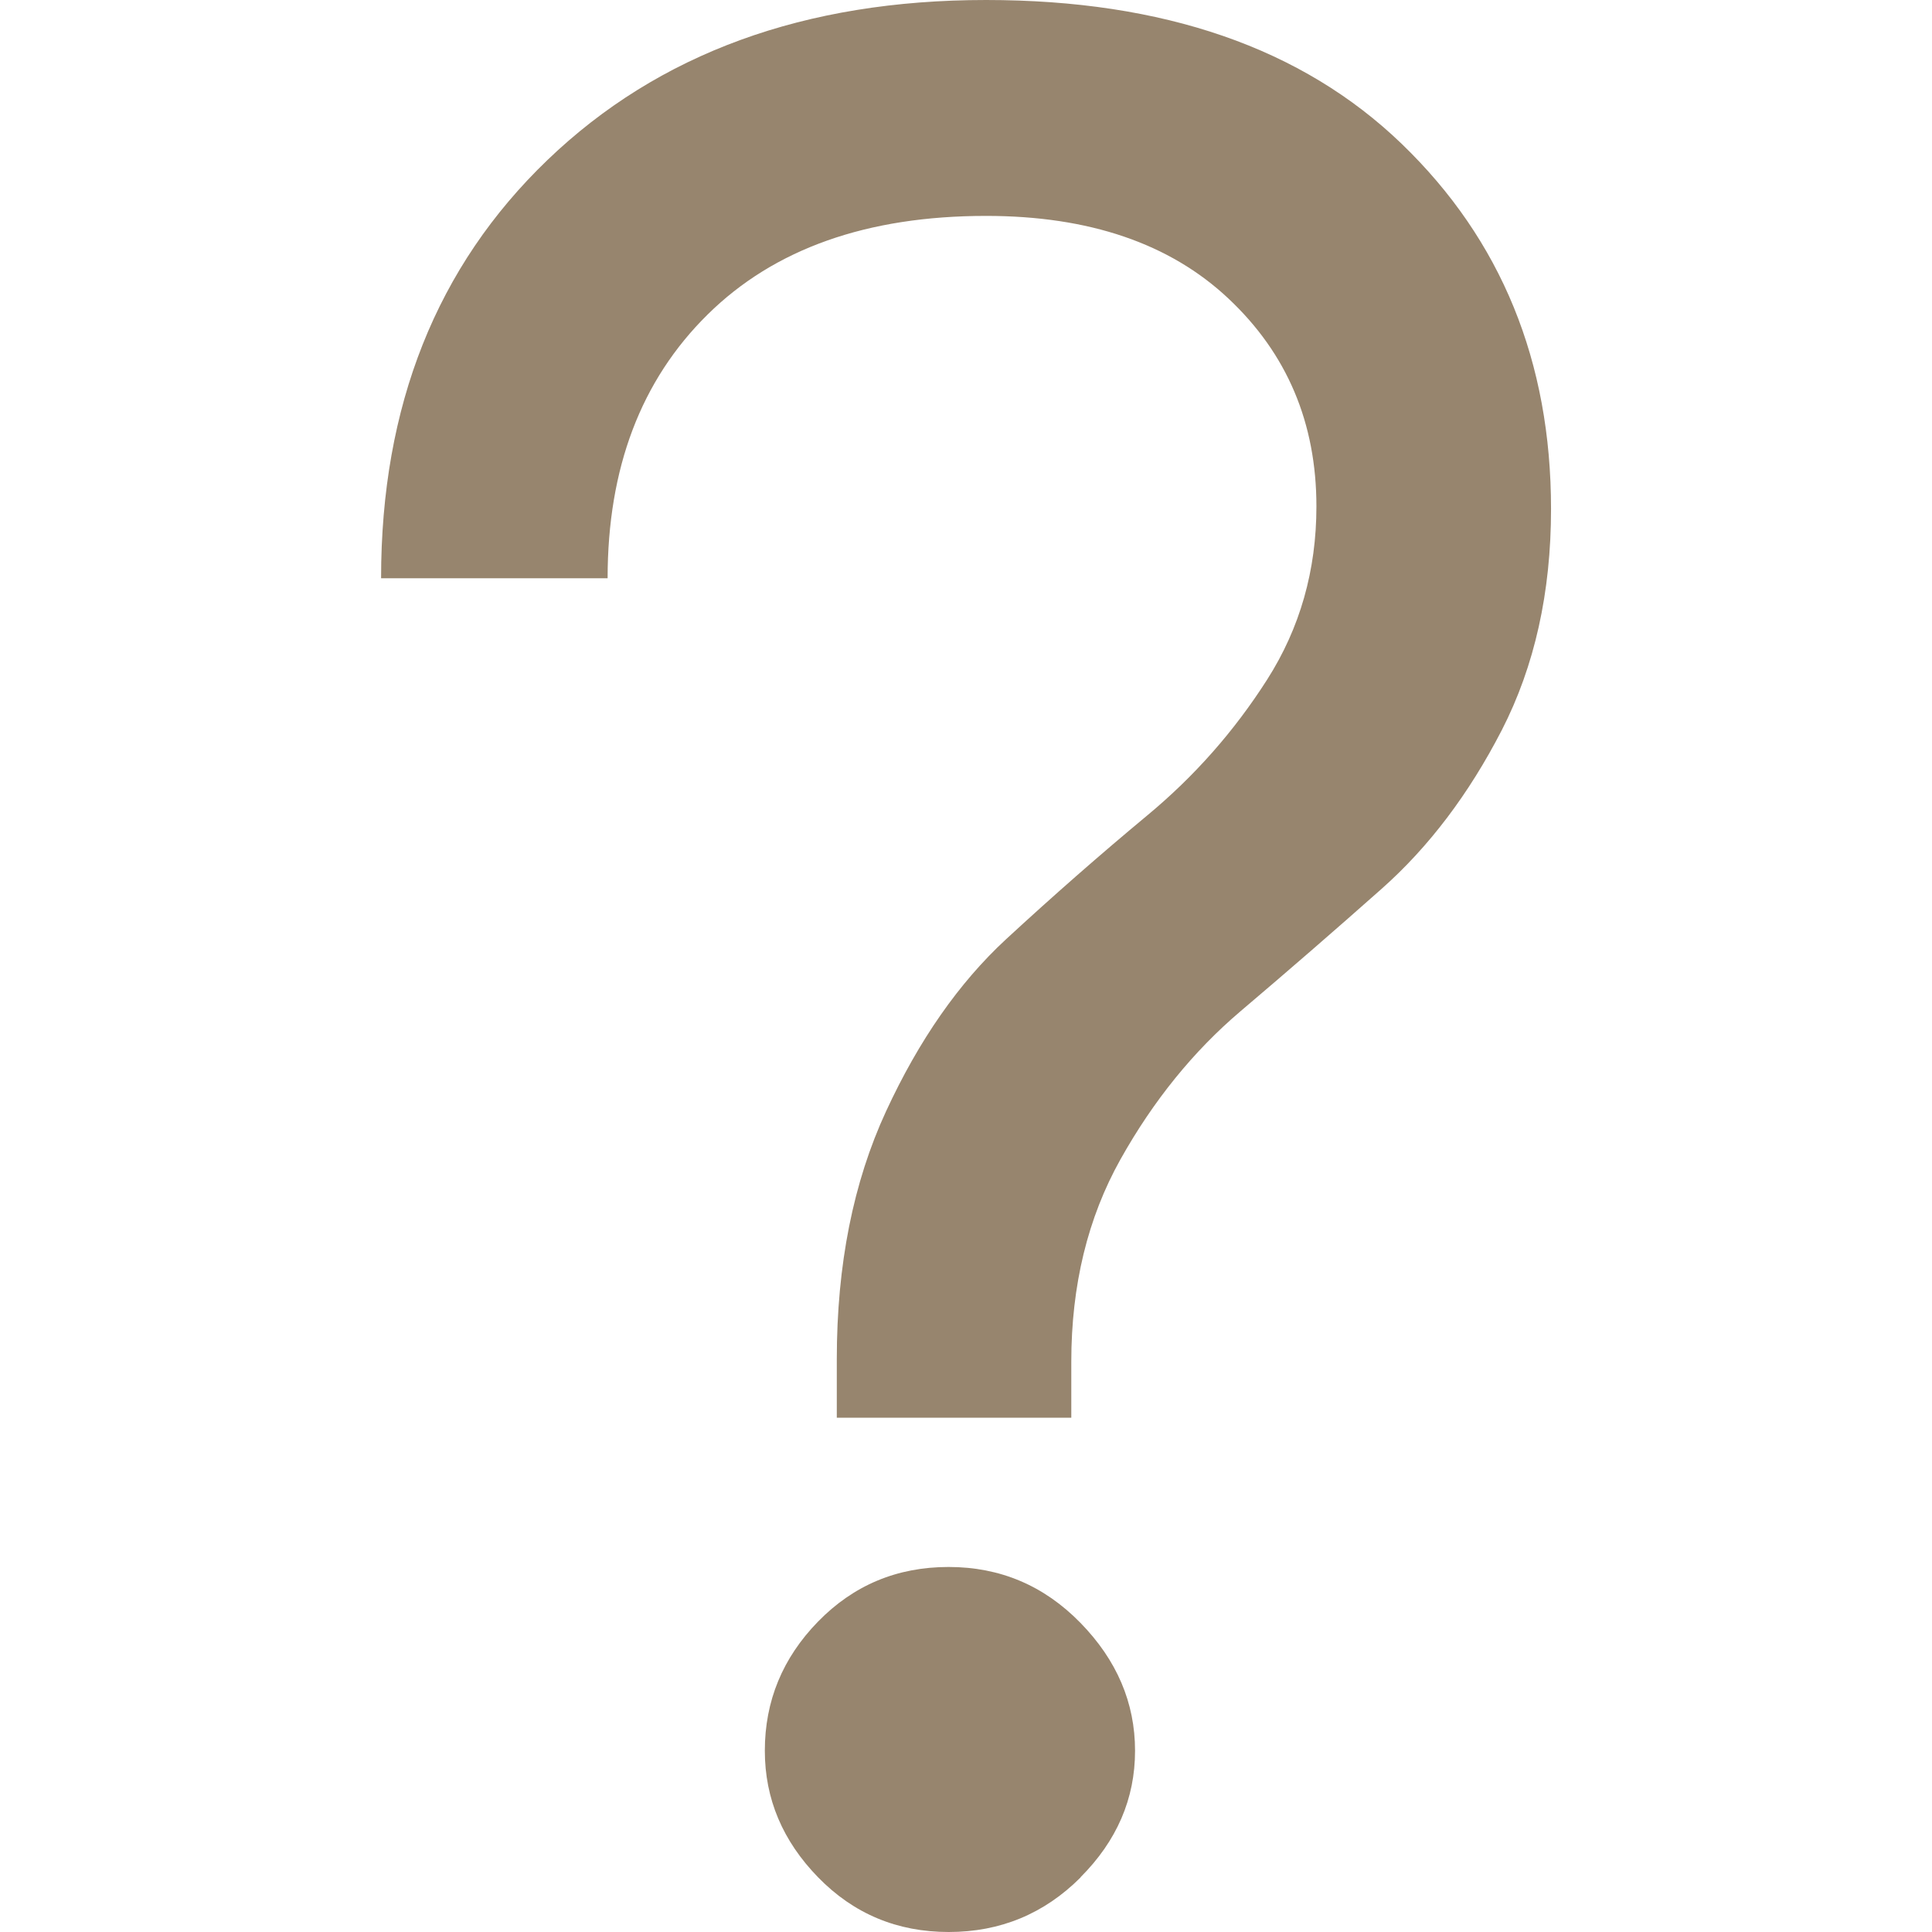 <svg xmlns="http://www.w3.org/2000/svg" width="16" height="16" version="1.1">
 <defs>
   <style id="current-color-scheme" type="text/css">
   .ColorScheme-Text { color: #97856e; } .ColorScheme-Highlight { color: #5294e2; }
  </style>
  <linearGradient id="arrongin" x1="0%" x2="0%" y1="0%" y2="100%">
   <stop offset="0%" style="stop-color: #dd9b44; stop-opacity: 1"/>
   <stop offset="100%" style="stop-color: #ad6c16; stop-opacity: 1"/>
  </linearGradient>
  <linearGradient id="aurora" x1="0%" x2="0%" y1="0%" y2="100%">
   <stop offset="0%" style="stop-color: #09D4DF; stop-opacity: 1"/>
   <stop offset="100%" style="stop-color: #9269F4; stop-opacity: 1"/>
  </linearGradient>
  <linearGradient id="cyberneon" x1="0%" x2="0%" y1="0%" y2="100%">
    <stop offset="0" style="stop-color: #0abdc6; stop-opacity: 1"/>
    <stop offset="1" style="stop-color: #ea00d9; stop-opacity: 1"/>
  </linearGradient>
  <linearGradient id="fitdance" x1="0%" x2="0%" y1="0%" y2="100%">
   <stop offset="0%" style="stop-color: #1AD6AB; stop-opacity: 1"/>
   <stop offset="100%" style="stop-color: #329DB6; stop-opacity: 1"/>
  </linearGradient>
  <linearGradient id="oomox" x1="0%" x2="0%" y1="0%" y2="100%">
   <stop offset="0%" style="stop-color: #efefe7; stop-opacity: 1"/>
   <stop offset="100%" style="stop-color: #8f8f8b; stop-opacity: 1"/>
  </linearGradient>
  <linearGradient id="rainblue" x1="0%" x2="0%" y1="0%" y2="100%">
   <stop offset="0%" style="stop-color: #00F260; stop-opacity: 1"/>
   <stop offset="100%" style="stop-color: #0575E6; stop-opacity: 1"/>
  </linearGradient>
  <linearGradient id="sunrise" x1="0%" x2="0%" y1="0%" y2="100%">
   <stop offset="0%" style="stop-color: #FF8501; stop-opacity: 1"/>
   <stop offset="100%" style="stop-color: #FFCB01; stop-opacity: 1"/>
  </linearGradient>
  <linearGradient id="telinkrin" x1="0%" x2="0%" y1="0%" y2="100%">
   <stop offset="0%" style="stop-color: #b2ced6; stop-opacity: 1"/>
   <stop offset="100%" style="stop-color: #6da5b7; stop-opacity: 1"/>
  </linearGradient>
  <linearGradient id="60spsycho" x1="0%" x2="0%" y1="0%" y2="100%">
   <stop offset="0%" style="stop-color: #df5940; stop-opacity: 1"/>
   <stop offset="25%" style="stop-color: #d8d15f; stop-opacity: 1"/>
   <stop offset="50%" style="stop-color: #e9882a; stop-opacity: 1"/>
   <stop offset="100%" style="stop-color: #279362; stop-opacity: 1"/>
  </linearGradient>
  <linearGradient id="90ssummer" x1="0%" x2="0%" y1="0%" y2="100%">
   <stop offset="0%" style="stop-color: #f618c7; stop-opacity: 1"/>
   <stop offset="20%" style="stop-color: #94ffab; stop-opacity: 1"/>
   <stop offset="50%" style="stop-color: #fbfd54; stop-opacity: 1"/>
   <stop offset="100%" style="stop-color: #0f83ae; stop-opacity: 1"/>
  </linearGradient>
 </defs>
 <path fill="currentColor" fill-rule="evenodd" class="ColorScheme-Text" d="m 8.872,11.741 h -1.942 v -0.486 0 q 0,-1.17 0.408,-2.052 v 0 0 Q 7.746,8.32 8.331,7.779 v 0 0 Q 8.916,7.239 9.501,6.753 v 0 0 Q 10.086,6.268 10.494,5.628 v 0 0 q 0.408,-0.64 0.408,-1.434 v 0 0 q 0,-1.037 -0.728,-1.721 v 0 0 Q 9.446,1.788 8.166,1.788 v 0 0 q -1.479,0 -2.306,0.817 v 0 0 Q 5.032,3.421 5.032,4.789 v 0 H 3.156 v 0 q 0,-2.141 1.379,-3.465 v 0 0 Q 5.914,0 8.166,0 v 0 0 q 2.207,0 3.443,1.192 v 0 0 q 1.236,1.192 1.236,3.023 v 0 0 q 0,1.037 -0.408,1.832 v 0 0 Q 12.028,6.841 11.443,7.36 v 0 0 q -0.585,0.519 -1.17,1.015 v 0 0 Q 9.688,8.872 9.28,9.6 v 0 0 q -0.408,0.728 -0.408,1.677 v 0 z m 0.077,3.807 v 0 0 Q 8.497,16 7.857,16 v 0 0 q -0.64,0 -1.081,-0.452 v 0 0 Q 6.334,15.095 6.334,14.499 v 0 0 q 0,-0.618 0.441,-1.07 v 0 0 q 0.441,-0.452 1.081,-0.452 v 0 0 q 0.64,0 1.092,0.463 v 0 0 q 0.452,0.463 0.452,1.059 v 0 0 q 0,0.596 -0.452,1.048 z"/>
</svg>
